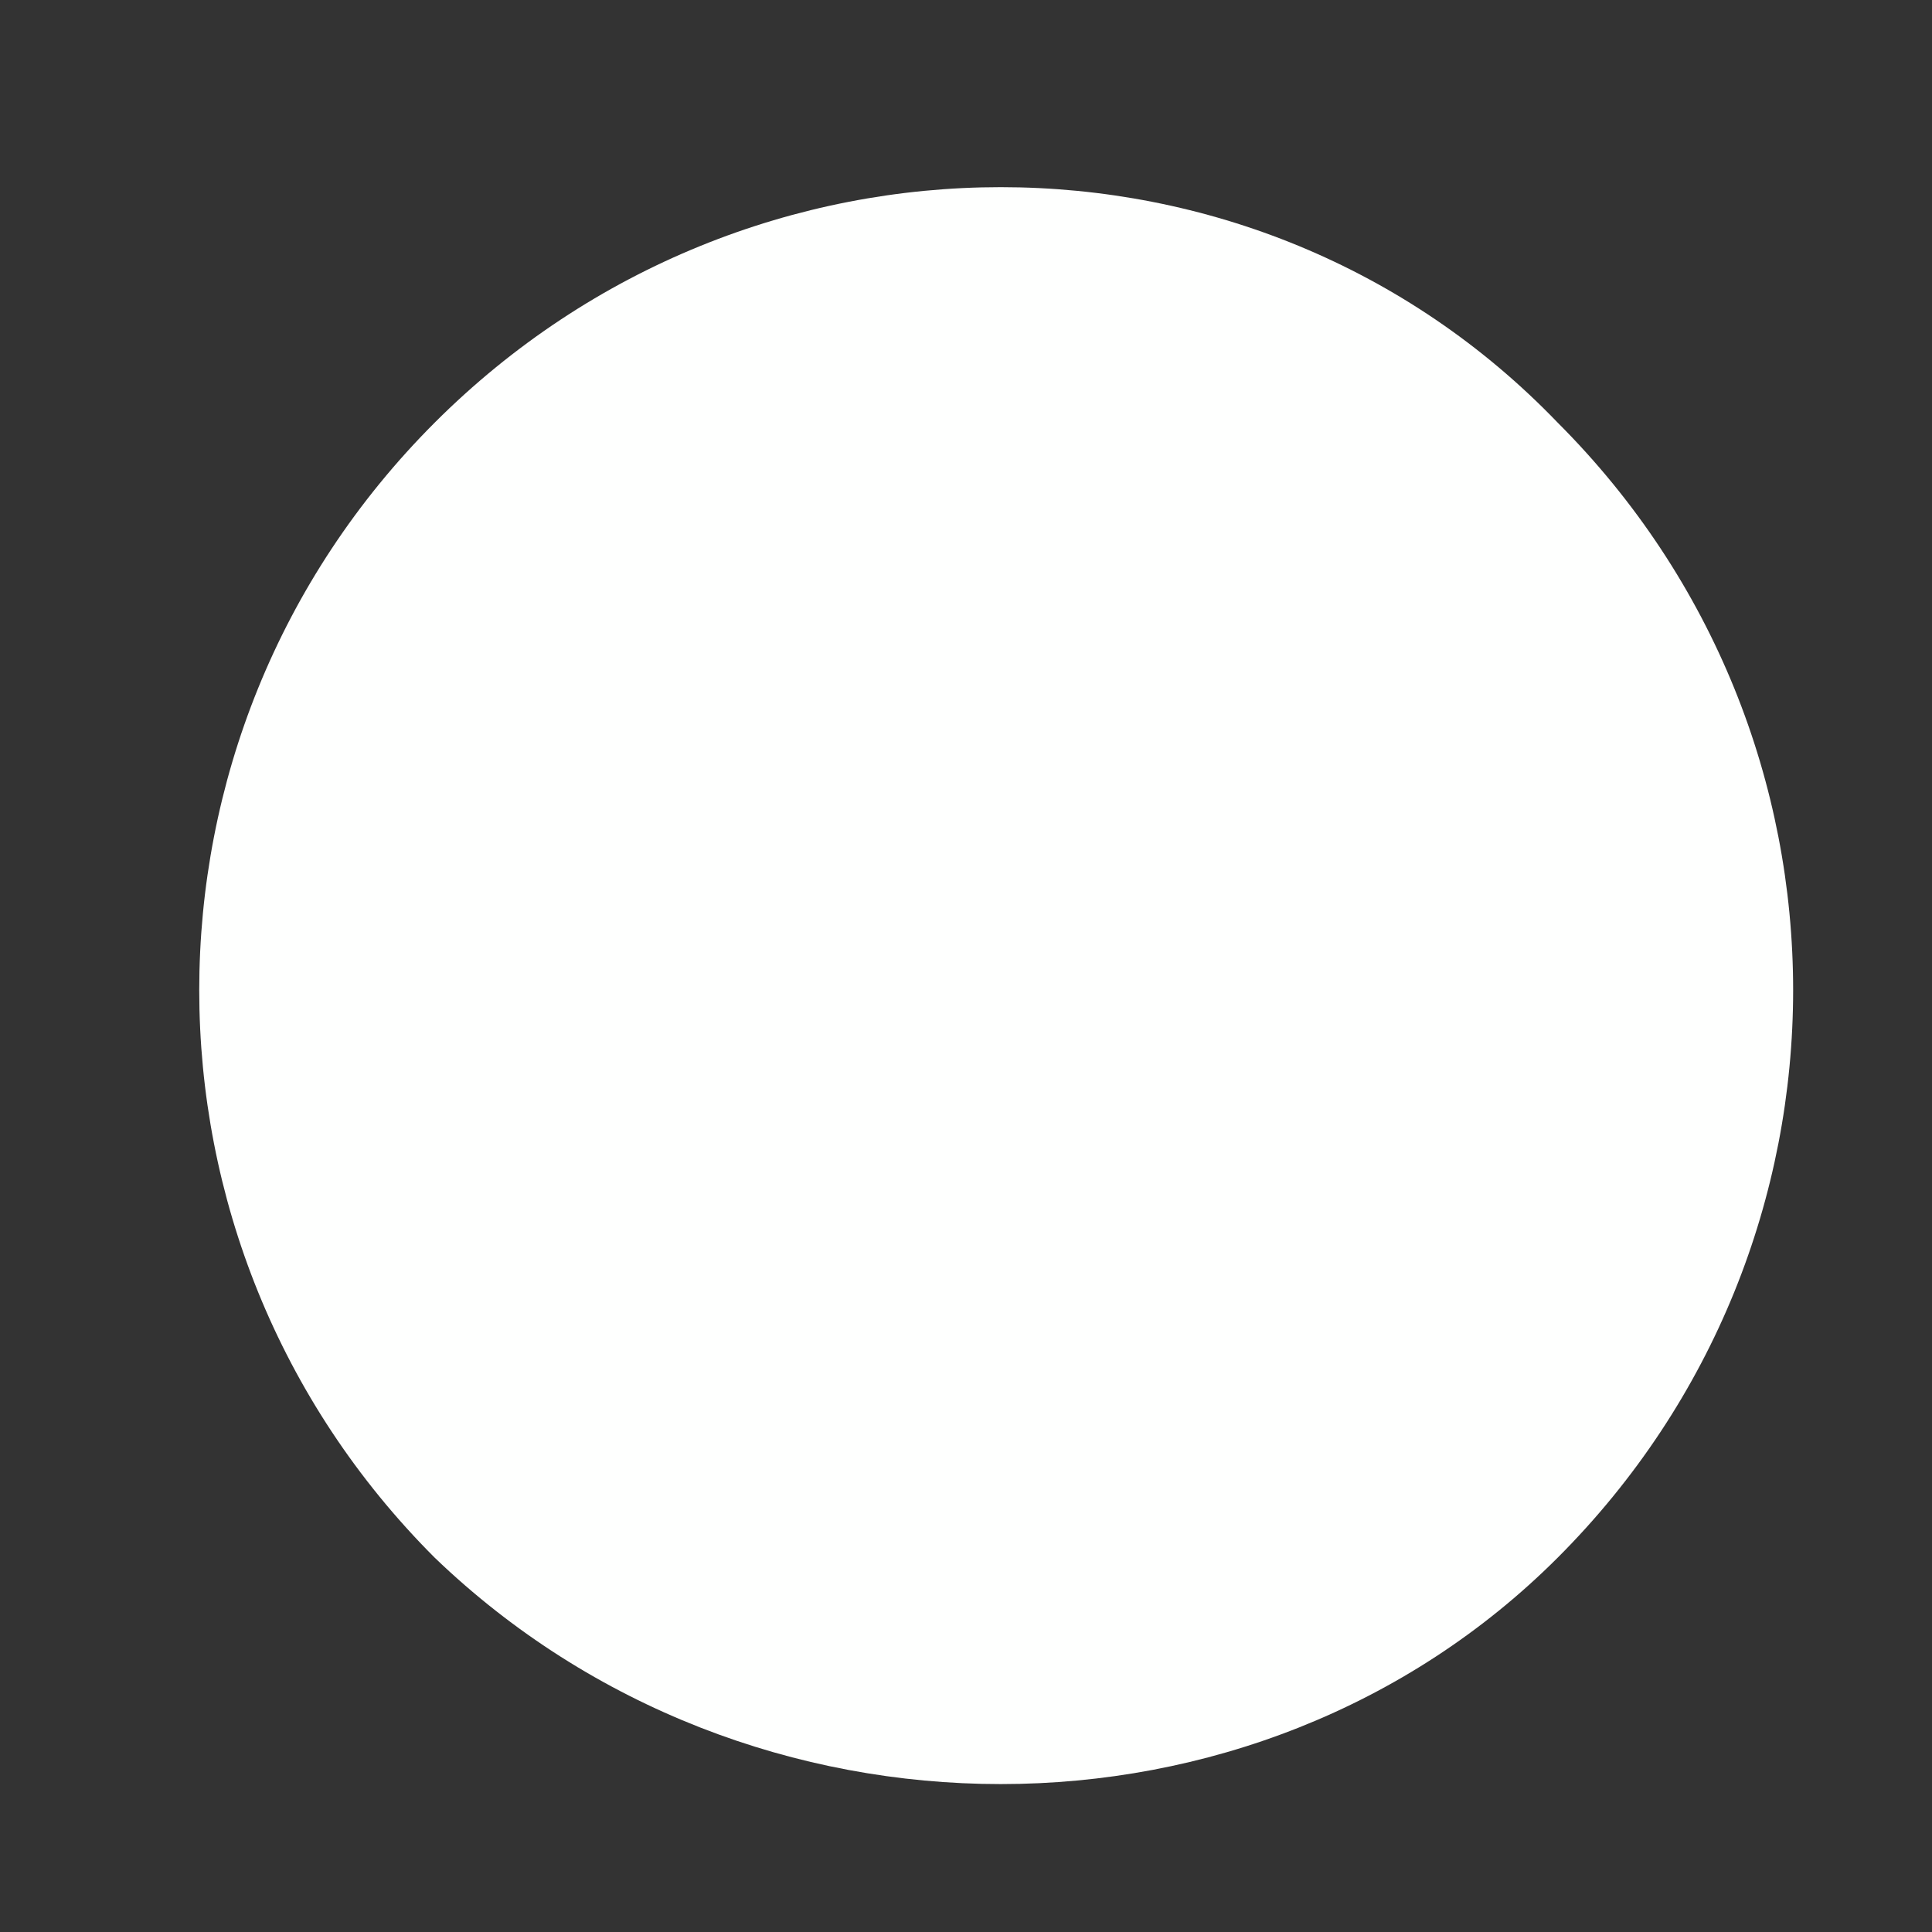 <?xml version="1.0" encoding="UTF-8" standalone="no"?><svg xmlns="http://www.w3.org/2000/svg" xmlns:xlink="http://www.w3.org/1999/xlink" clip-rule="evenodd" stroke-miterlimit="4.00" viewBox="0 0 16 16"><rect x="0" y="0" width="16" height="16" fill="#333333" stroke="none"/><desc>SVG generated by Keynote</desc><defs></defs><g transform="matrix(1.00, 0.00, -0.00, -1.00, 0.0, 16.0)"><path d="M 12.9 12.5 C 15.5 9.9 15.5 5.7 12.9 3.1 C 10.4 0.6 6.2 0.6 3.6 3.1 C 1.0 5.7 1.0 9.9 3.6 12.5 C 6.2 15.1 10.4 15.1 12.9 12.5 Z M 12.9 12.5 " fill="#FEFFFE"></path></g></svg>